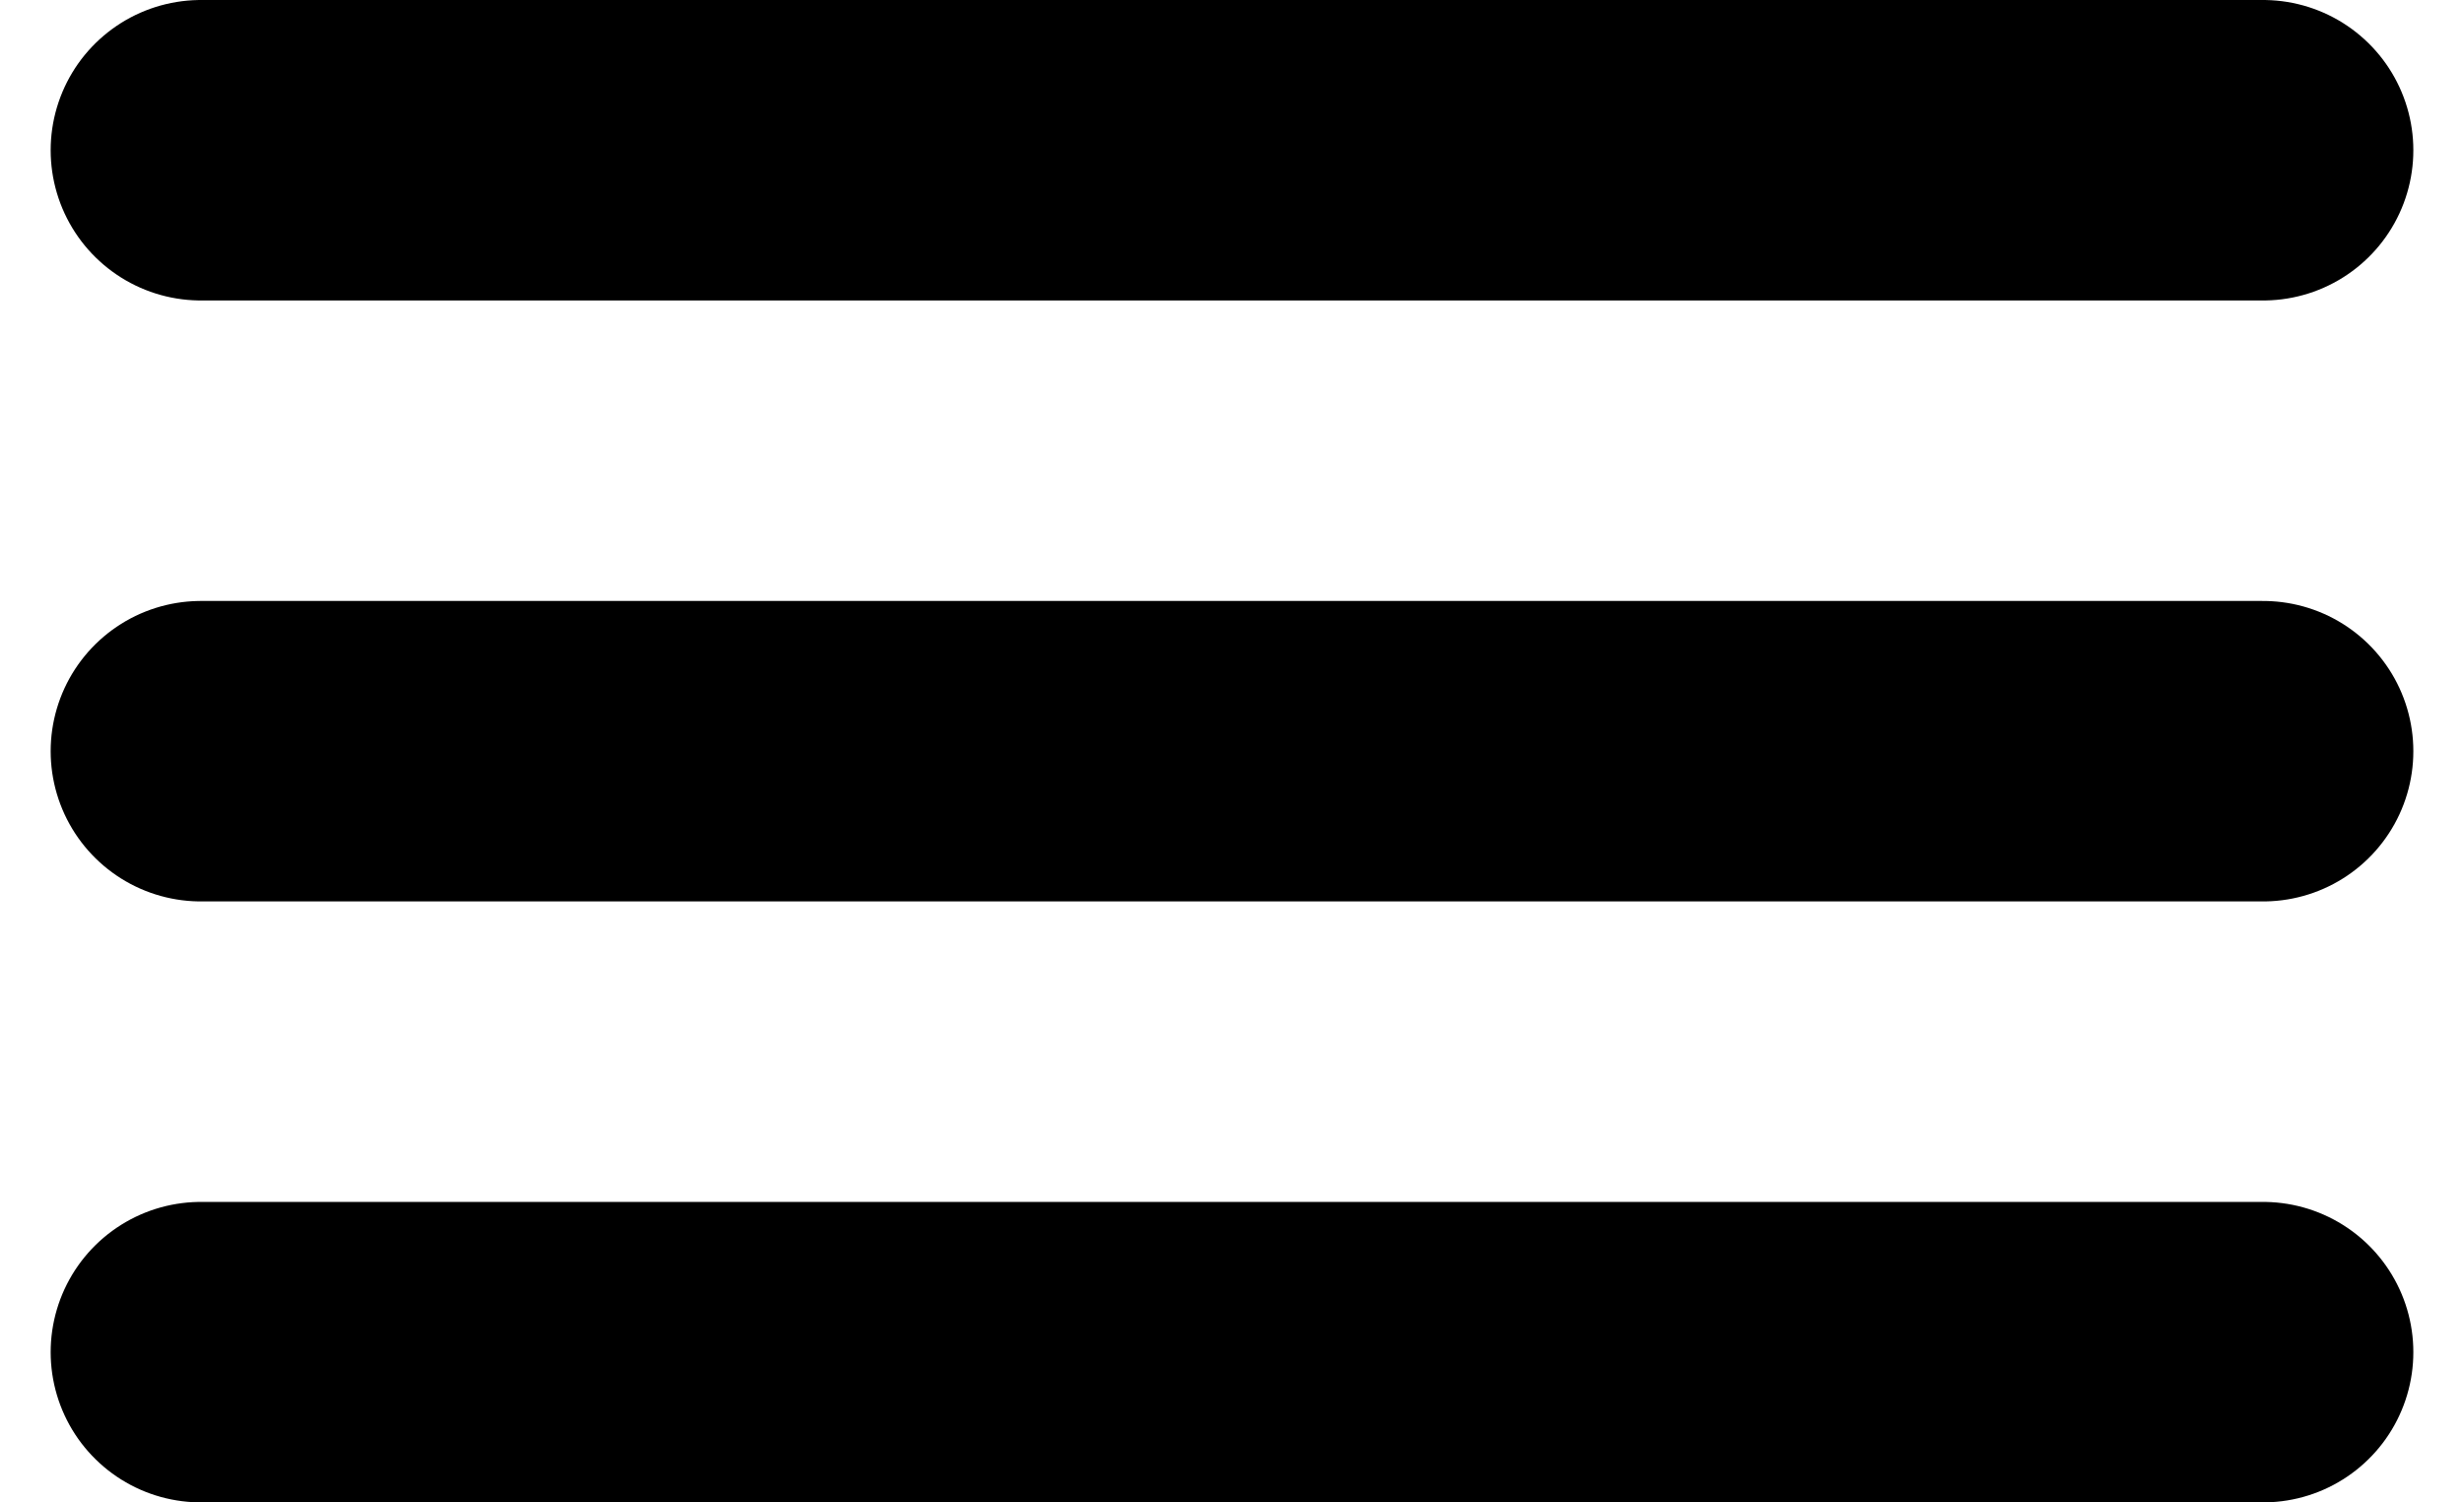 <?xml version="1.0" encoding="UTF-8"?>
<svg width="41px" height="25px" viewBox="0 0 41 25" version="1.1" xmlns="http://www.w3.org/2000/svg" xmlns:xlink="http://www.w3.org/1999/xlink">
    <!-- Generator: Sketch 51.3 (57544) - http://www.bohemiancoding.com/sketch -->
    <title>menu</title>
    <desc>Created with Sketch.</desc>
    <defs></defs>
    <g id="Symbols" stroke="none" stroke-width="1" fill="none" fill-rule="evenodd" stroke-linecap="round">
        <g id="header---desktop" transform="translate(-1198, -30)" fill-rule="nonzero" stroke="#000000" stroke-width="5">
            <g id="header">
                <g id="menu" transform="translate(1201, 31)">
                    <path d="M0.343,1.5 L34.657,1.5" id="Line"></path>
                    <path d="M0.343,11.5 L34.657,11.5" id="Line-Copy"></path>
                    <path d="M0.343,21.5 L34.657,21.5" id="Line-Copy-2"></path>
                </g>
            </g>
        </g>
    </g>
</svg>